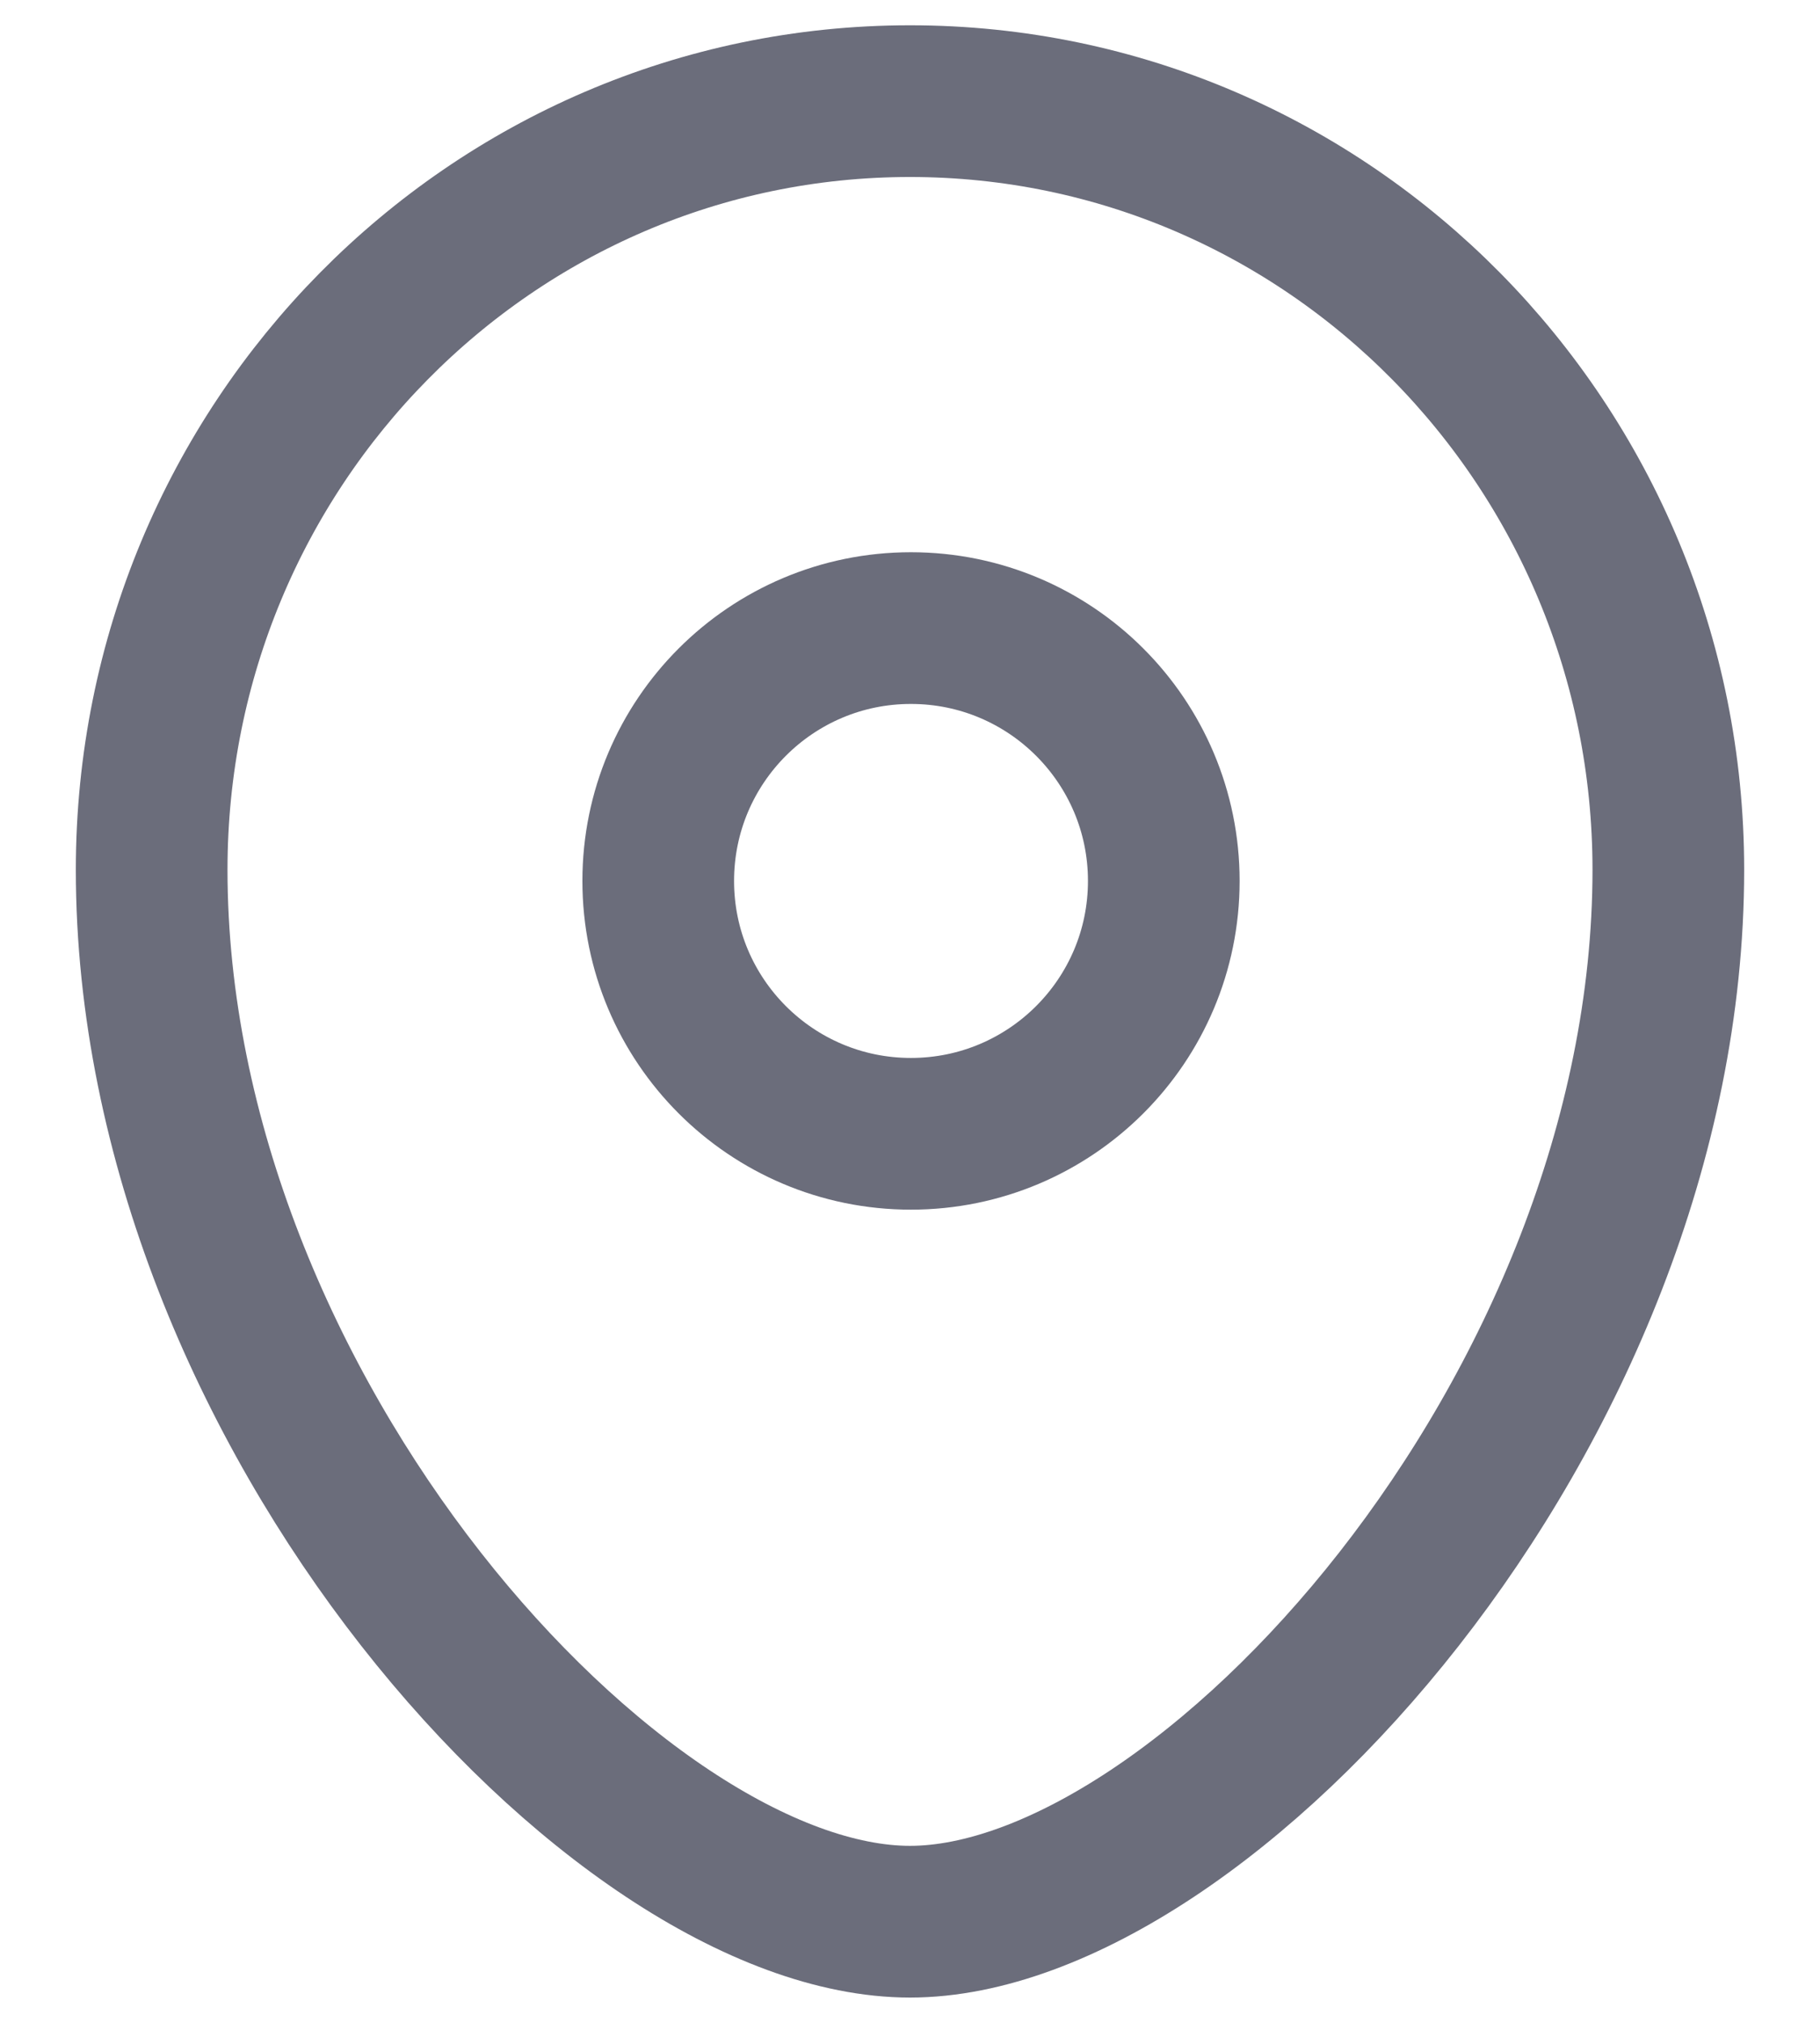 <svg width="18" height="20" viewBox="0 0 18 20" fill="none" xmlns="http://www.w3.org/2000/svg">
<g id="Location">
<path id="Stroke 1" fill-rule="evenodd" clip-rule="evenodd" d="M11.51 8.71C11.51 7.329 10.39 6.21 9.009 6.21C7.629 6.21 6.51 7.329 6.51 8.71C6.51 10.091 7.629 11.21 9.009 11.21C10.39 11.21 11.51 10.091 11.51 8.71Z" stroke="#6B6D7B" stroke-width="1.5" stroke-linecap="round" stroke-linejoin="round"/>
<path id="Stroke 3" fill-rule="evenodd" clip-rule="evenodd" d="M9 19C6.101 19 1.5 13.959 1.5 8.599C1.5 4.402 4.857 1 9 1C13.142 1 16.5 4.402 16.5 8.599C16.5 13.959 11.899 19 9 19Z" stroke="#6B6D7B" stroke-width="1.5" stroke-linecap="round" stroke-linejoin="round"/>
</g>
</svg>
